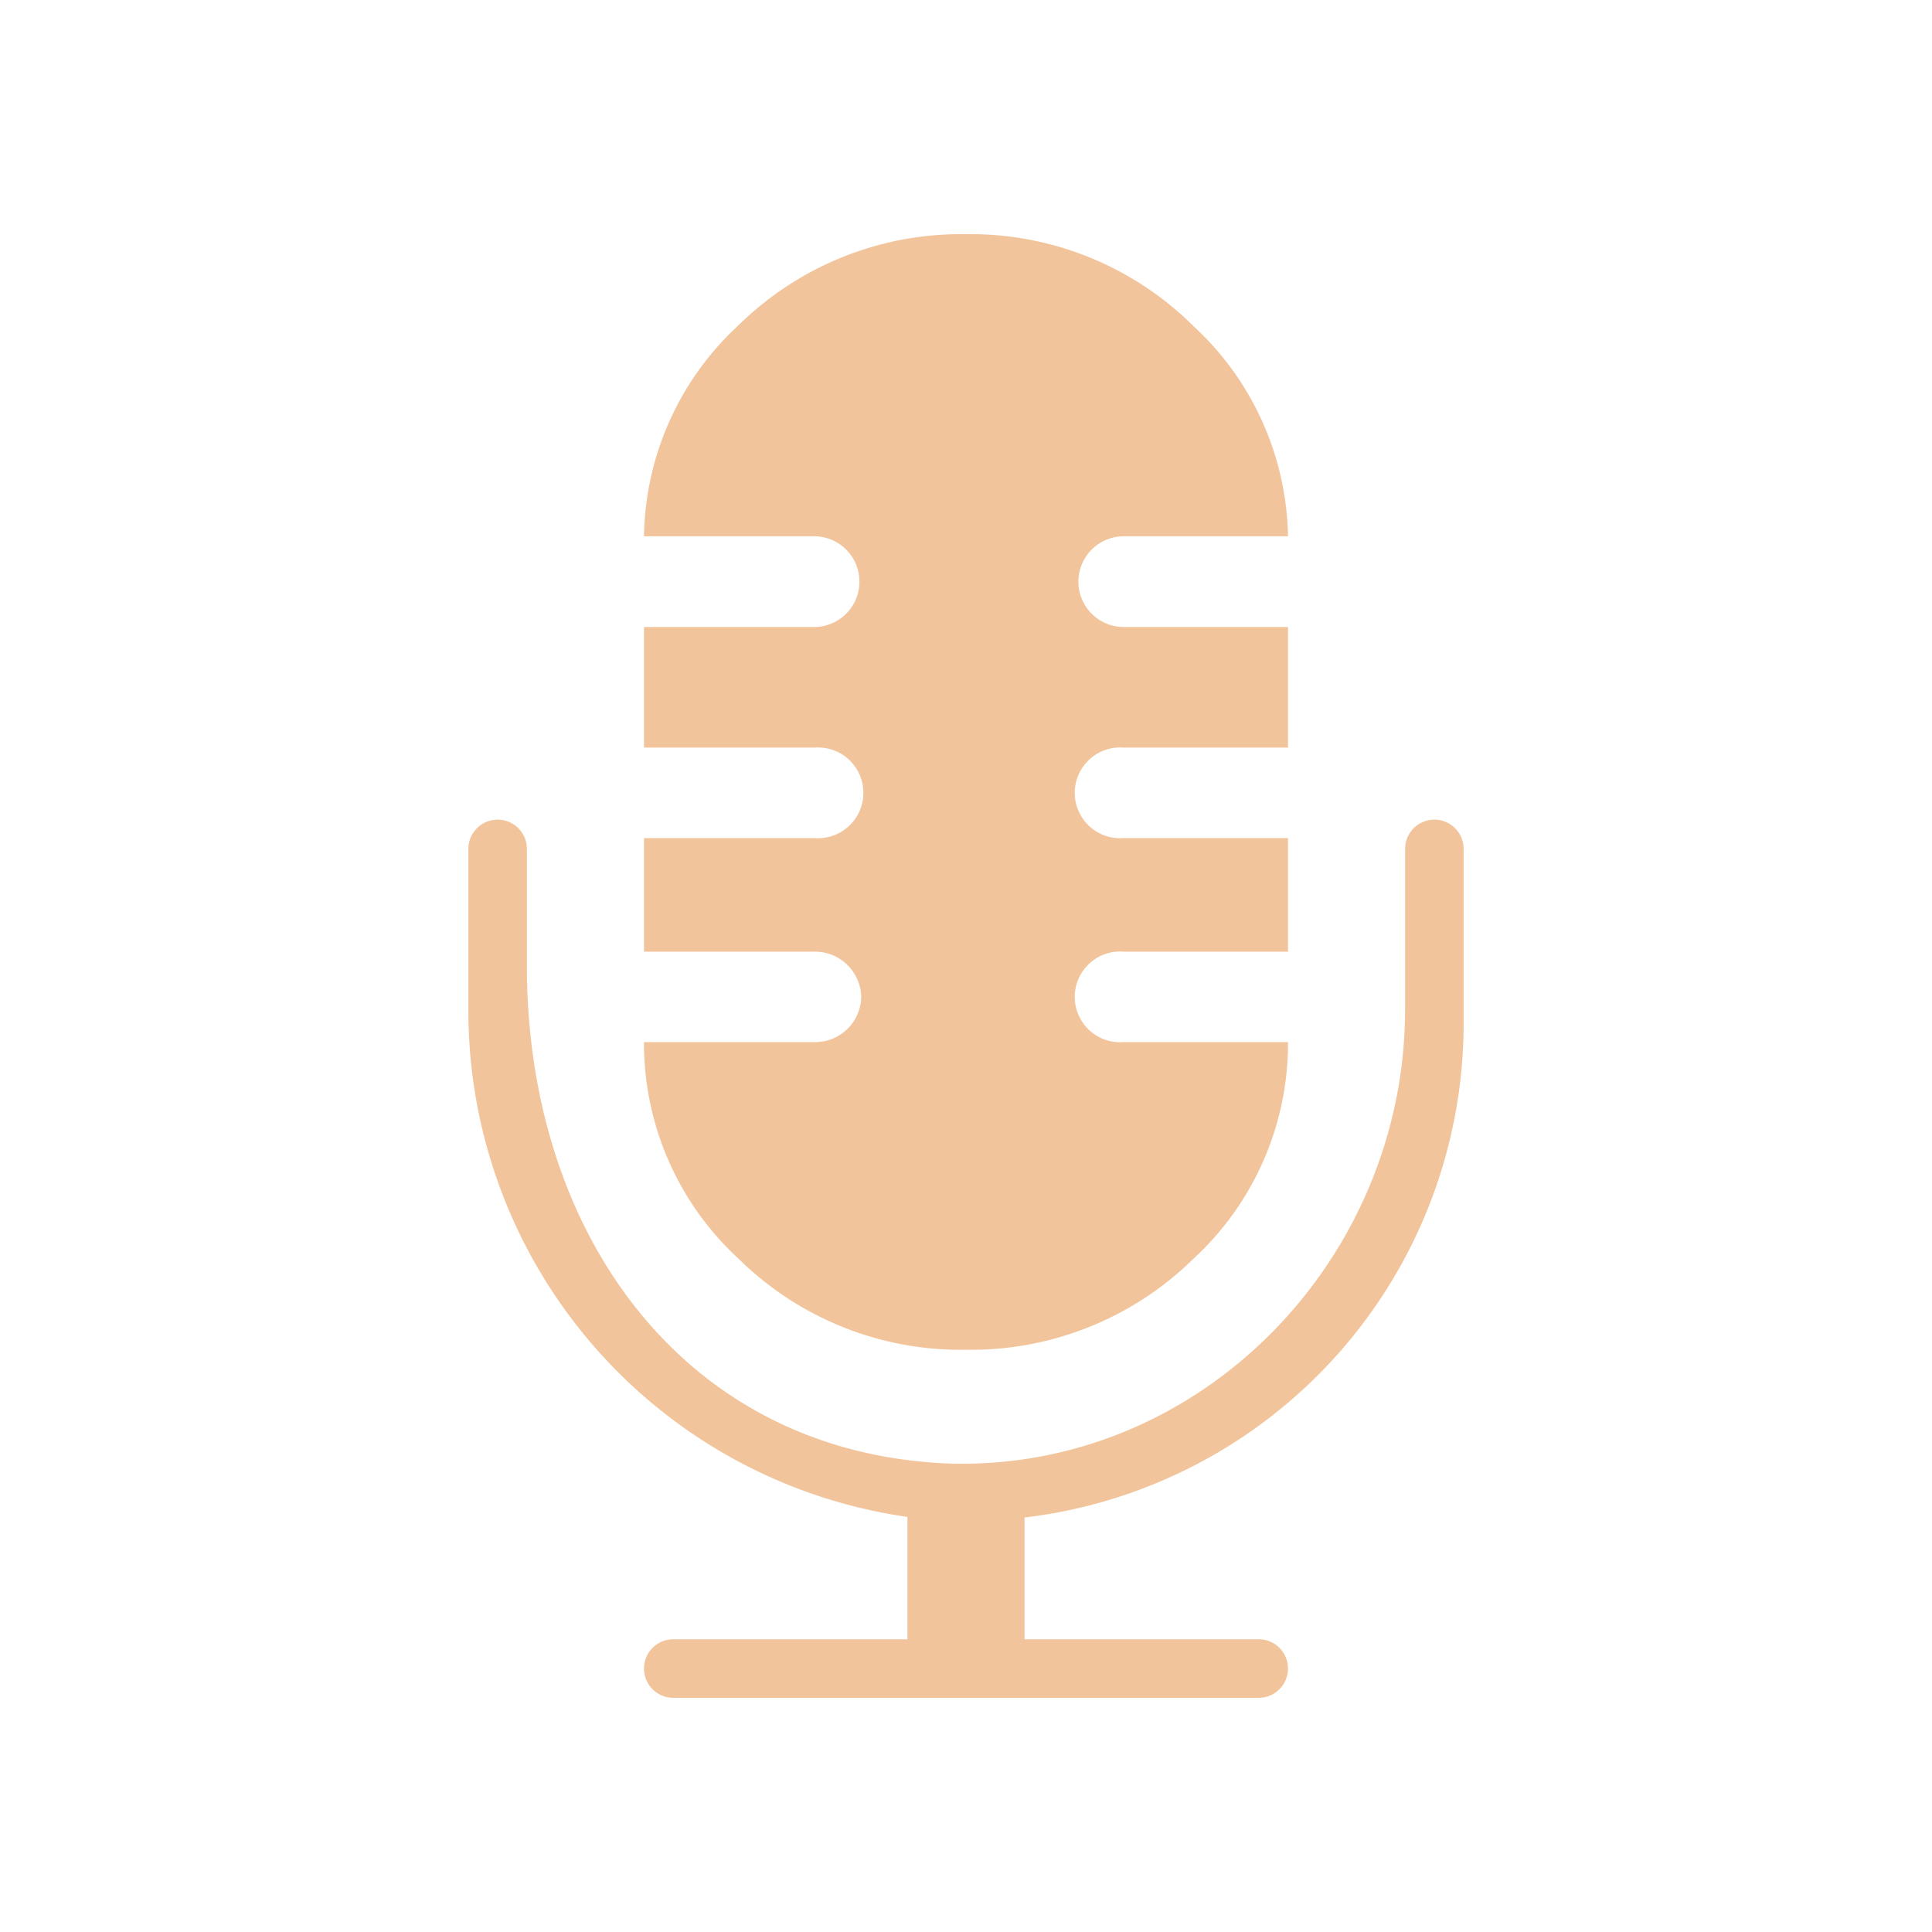 <svg version="1.2" xmlns="http://www.w3.org/2000/svg" xmlns:xlink="http://www.w3.org/1999/xlink" overflow="visible" preserveAspectRatio="none" viewBox="0 0 66 66" id="BGs_1560457749978" width="25" height="25"><g transform="translate(1, 1)"><defs><style>.cls-1_1560457749978{fill:#5b5b5b;}</style></defs><title>COTRIBUIR - Gravar &#193;udio</title><path class="cls-1_1560457749978" d="M48,27a1,1,0,0,0-1,1v5.48C47,42,40.06,49.2,31.51,49,22.41,48.69,17,41.18,17,32V28a1,1,0,0,0-2,0v5.55A17.47,17.47,0,0,0,30,50.82V55H22a1,1,0,0,0-1,1h0a1,1,0,0,0,1,1H42a1,1,0,0,0,1-1h0a1,1,0,0,0-1-1H34V50.84A17,17,0,0,0,49,34V28A1,1,0,0,0,48,27Z" vector-effect="non-scaling-stroke" style="fill: rgb(242, 196, 155);"/><path class="cls-1_1560457749978" d="M28.42,33.06a1.57,1.57,0,0,1-1.6,1.54H21A10,10,0,0,0,24.23,42,10.81,10.81,0,0,0,32,45.11,10.83,10.83,0,0,0,39.77,42,10,10,0,0,0,43,34.6H37.39a1.55,1.55,0,1,1,0-3.09H43V27.63H37.39a1.55,1.55,0,1,1,0-3.09H43V20.42H37.39a1.55,1.55,0,1,1,0-3.1H43a10,10,0,0,0-3.22-7.17A10.8,10.8,0,0,0,32,7a10.84,10.84,0,0,0-7.77,3.11A10,10,0,0,0,21,17.32h5.81a1.55,1.55,0,1,1,0,3.1H21v4.12h5.82a1.55,1.55,0,1,1,0,3.09H21v3.88h5.82A1.58,1.58,0,0,1,28.42,33.06Z" vector-effect="non-scaling-stroke" style="fill: rgb(242, 196, 155);"/></g></svg>